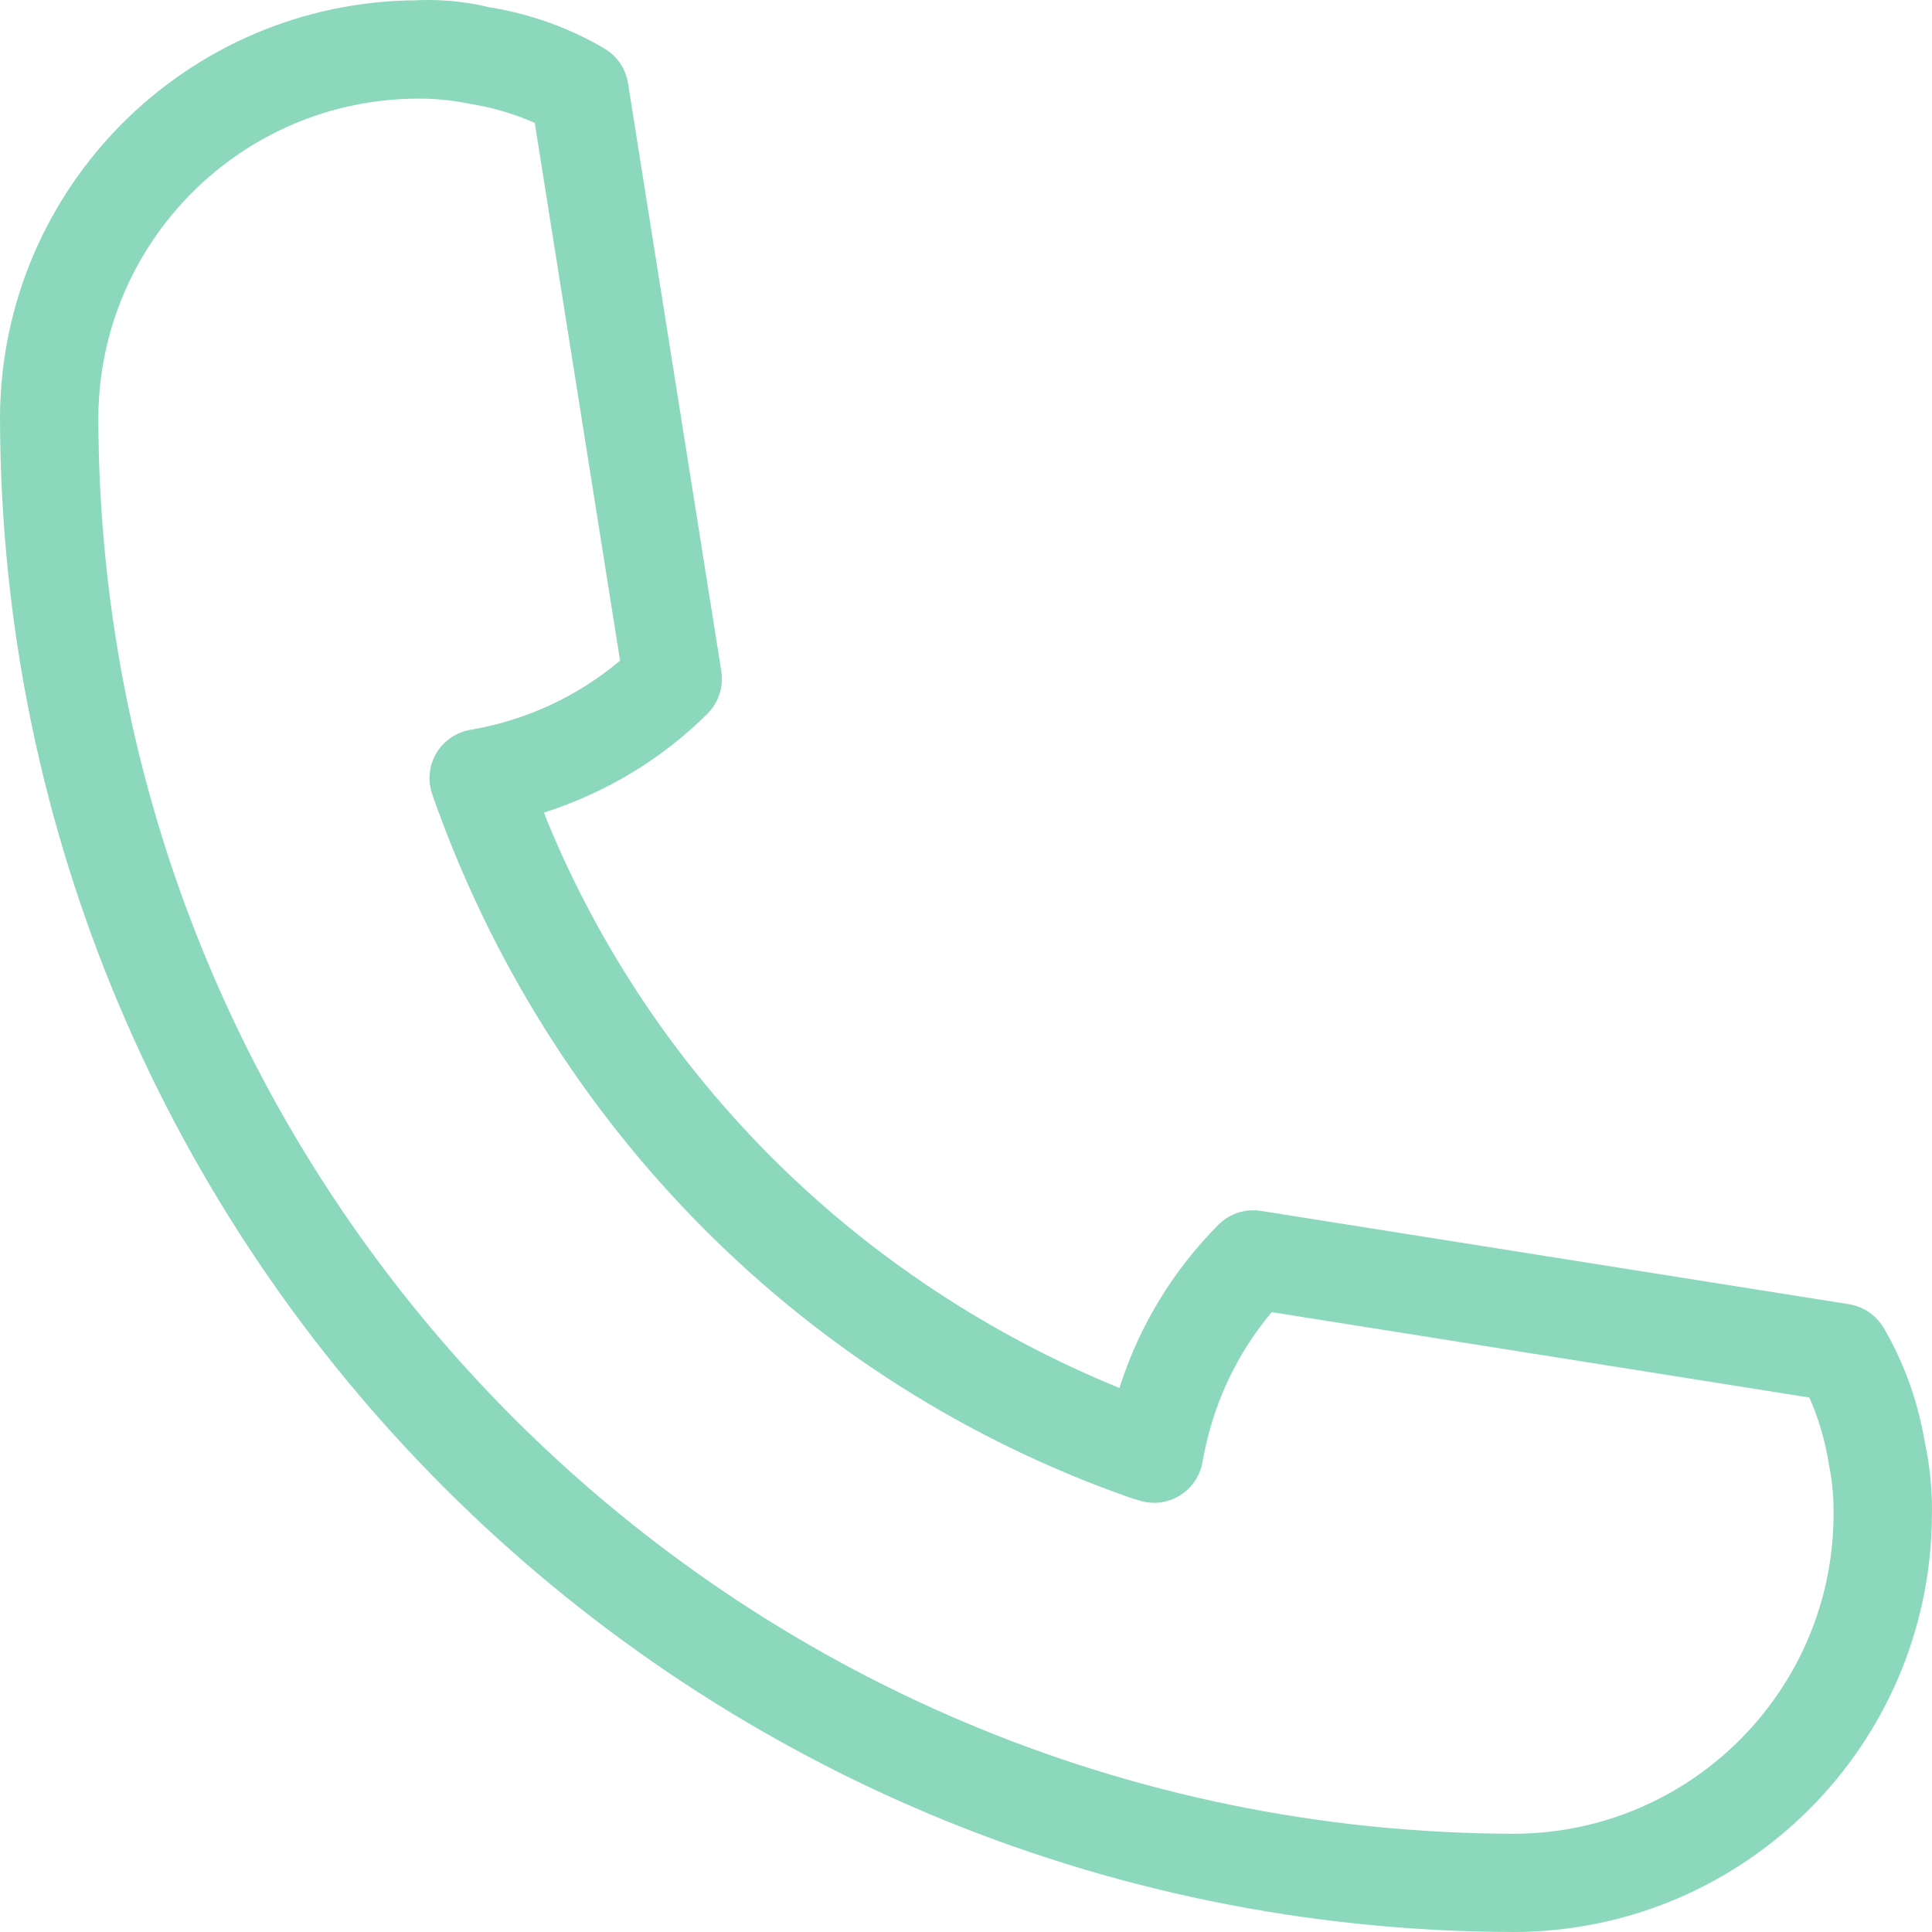 <svg width="20" height="20" viewBox="0 0 20 20" fill="none" xmlns="http://www.w3.org/2000/svg">
<path d="M19.931 14.963C19.858 14.505 19.705 14.094 19.488 13.725L19.497 13.741C19.419 13.615 19.292 13.526 19.143 13.502L19.14 13.501L13.053 12.535C13.03 12.531 13.002 12.529 12.974 12.529C12.834 12.529 12.706 12.585 12.614 12.677C12.156 13.138 11.803 13.705 11.598 14.339L11.59 14.369C8.866 13.256 6.746 11.136 5.658 8.483L5.632 8.412C6.295 8.198 6.863 7.846 7.324 7.388C7.416 7.295 7.473 7.168 7.473 7.027C7.473 7 7.471 6.972 7.466 6.945L7.467 6.948L6.501 0.861C6.476 0.708 6.387 0.581 6.262 0.506L6.26 0.504C5.917 0.301 5.517 0.151 5.09 0.079L5.07 0.077C4.878 0.028 4.657 0 4.43 0C4.387 0 4.345 0.001 4.302 0.003H4.308C1.934 0.02 0.015 1.94 0 4.312V4.314C0.01 12.973 7.027 19.991 15.687 20C18.062 19.986 19.984 18.065 19.999 15.692V15.69C19.999 15.673 20 15.654 20 15.633C20 15.396 19.975 15.164 19.928 14.941L19.932 14.962L19.931 14.963ZM15.687 18.983C7.589 18.974 1.027 12.412 1.018 4.316C1.031 2.501 2.499 1.033 4.313 1.021H4.314C4.324 1.021 4.334 1.021 4.345 1.021C4.532 1.021 4.714 1.042 4.89 1.08L4.873 1.076C5.122 1.117 5.344 1.186 5.553 1.28L5.536 1.274L6.419 6.839C5.992 7.198 5.466 7.451 4.887 7.552L4.867 7.555C4.626 7.598 4.446 7.806 4.446 8.056C4.446 8.116 4.457 8.173 4.476 8.226L4.474 8.222C5.677 11.664 8.34 14.326 11.699 15.504L11.781 15.529C11.831 15.546 11.888 15.557 11.947 15.557C12.042 15.557 12.131 15.531 12.207 15.485L12.205 15.487C12.331 15.411 12.421 15.287 12.447 15.14L12.448 15.137C12.552 14.537 12.805 14.01 13.168 13.579L13.164 13.583L18.73 14.467C18.82 14.668 18.891 14.902 18.931 15.147L18.933 15.163C18.964 15.307 18.981 15.472 18.981 15.641C18.981 15.657 18.981 15.674 18.981 15.69V15.688C18.97 17.503 17.501 18.971 15.687 18.983Z" fill="#8BD8BD"/>
</svg>
